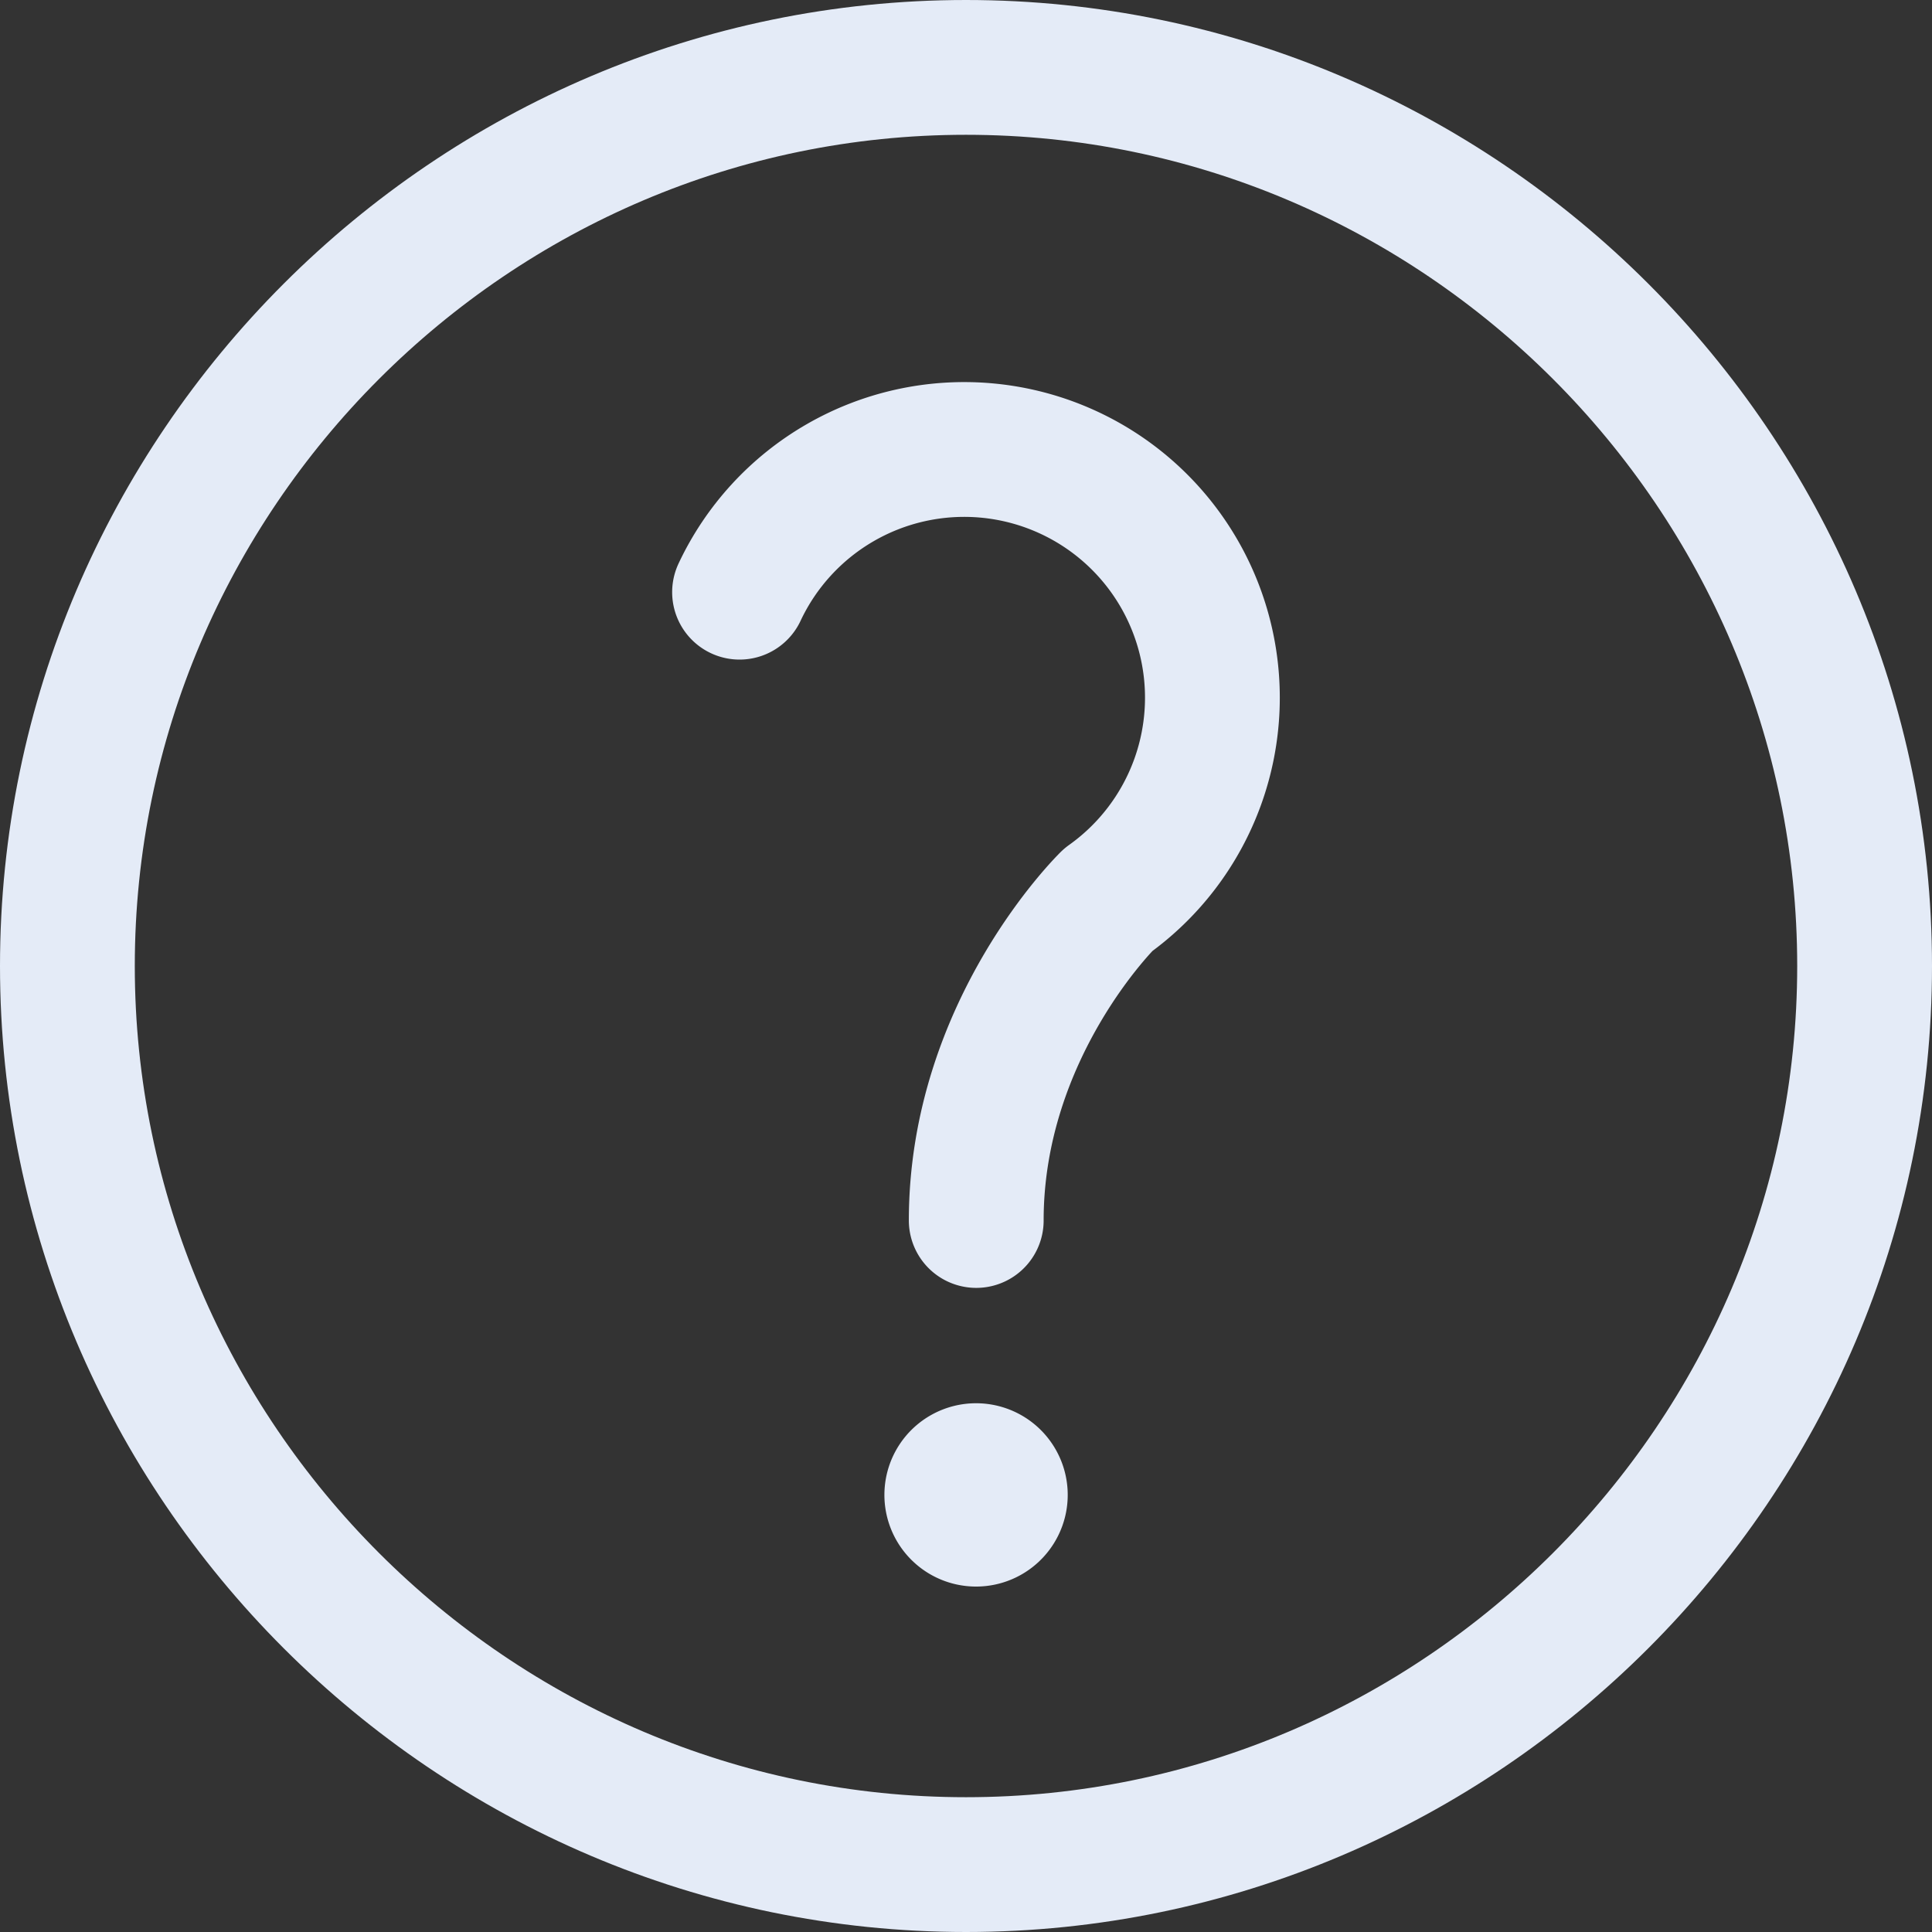<svg xmlns="http://www.w3.org/2000/svg" xmlns:xlink="http://www.w3.org/1999/xlink" viewBox="0 0 10.75 10.75"><rect x="0" y="0" width="10.75" height="10.75" fill="#333333" stroke="none"/><defs><path id="a" d="M0 0h10.75v10.75H0z"/></defs><clipPath id="b"><use xlink:href="#a" overflow="visible"/></clipPath><path clip-path="url(#b)" fill="none" stroke="#E4EBF7" stroke-width=".75" stroke-miterlimit="10" d="M5.375 10.375c-2.75 0-5-2.25-5-5s2.25-5 5-5 5 2.25 5 5-2.25 5-5 5z"/><path clip-path="url(#b)" fill="none" stroke="#E4EBF7" stroke-width=".75" stroke-linecap="round" stroke-linejoin="round" stroke-miterlimit="10" d="M4.115 3.295a1.381 1.381 0 1 1 2.051 1.712s-.734.716-.734 1.784"/><path clip-path="url(#b)" fill="#E4EBF7" d="M5.94 8.286a.51.51 0 1 1-1.018 0 .51.51 0 0 1 1.018 0"/></svg>
